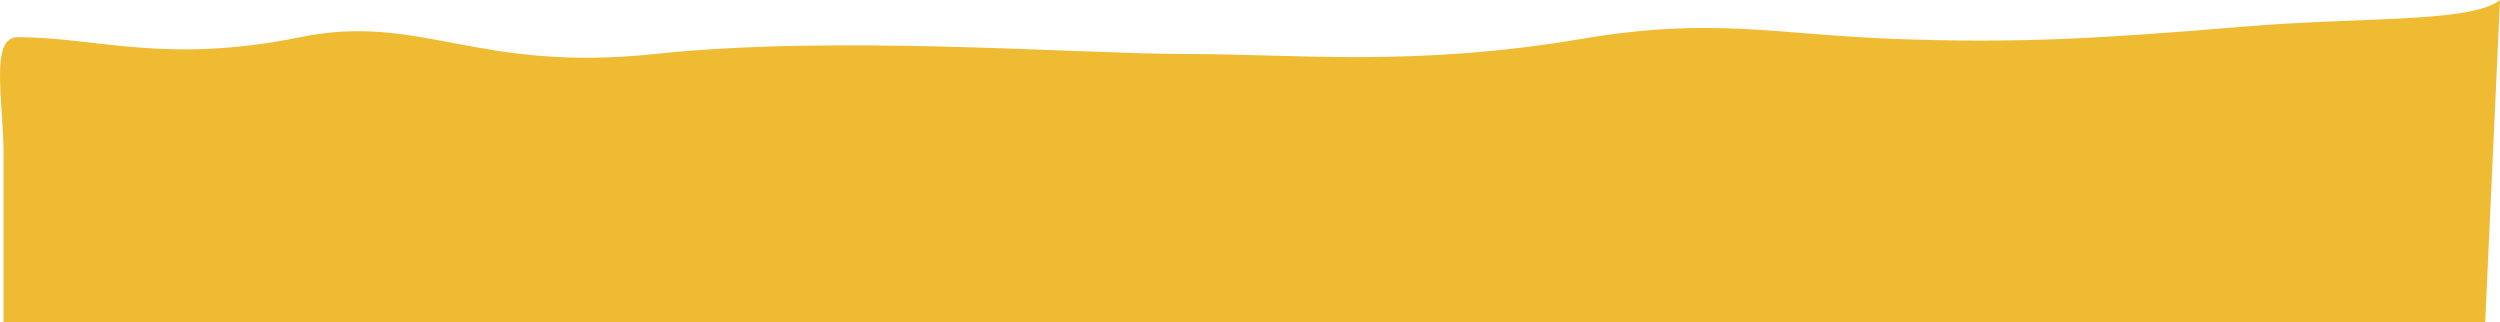 <svg width="1940" height="250" viewBox="0 0 1940 250" fill="none" xmlns="http://www.w3.org/2000/svg">
<path d="M1940 0L1928.5 250H1638.04H2.75V119.504C2.749 78.295 -8.249 28.846 13.748 28.846C74.929 28.846 128.5 50.135 233 28.846C326.502 9.797 369.195 56.631 508.185 41.893C650.666 26.785 834.143 41.893 920.131 41.893C1006.12 41.893 1097.11 52.197 1227.09 30.219C1329.63 12.881 1377.07 26.785 1470.56 30.219C1564.05 33.653 1627.04 30.219 1742.03 20.604C1834.01 12.912 1917.5 17.857 1940 0Z" fill="#EFBB33"/>
</svg>
